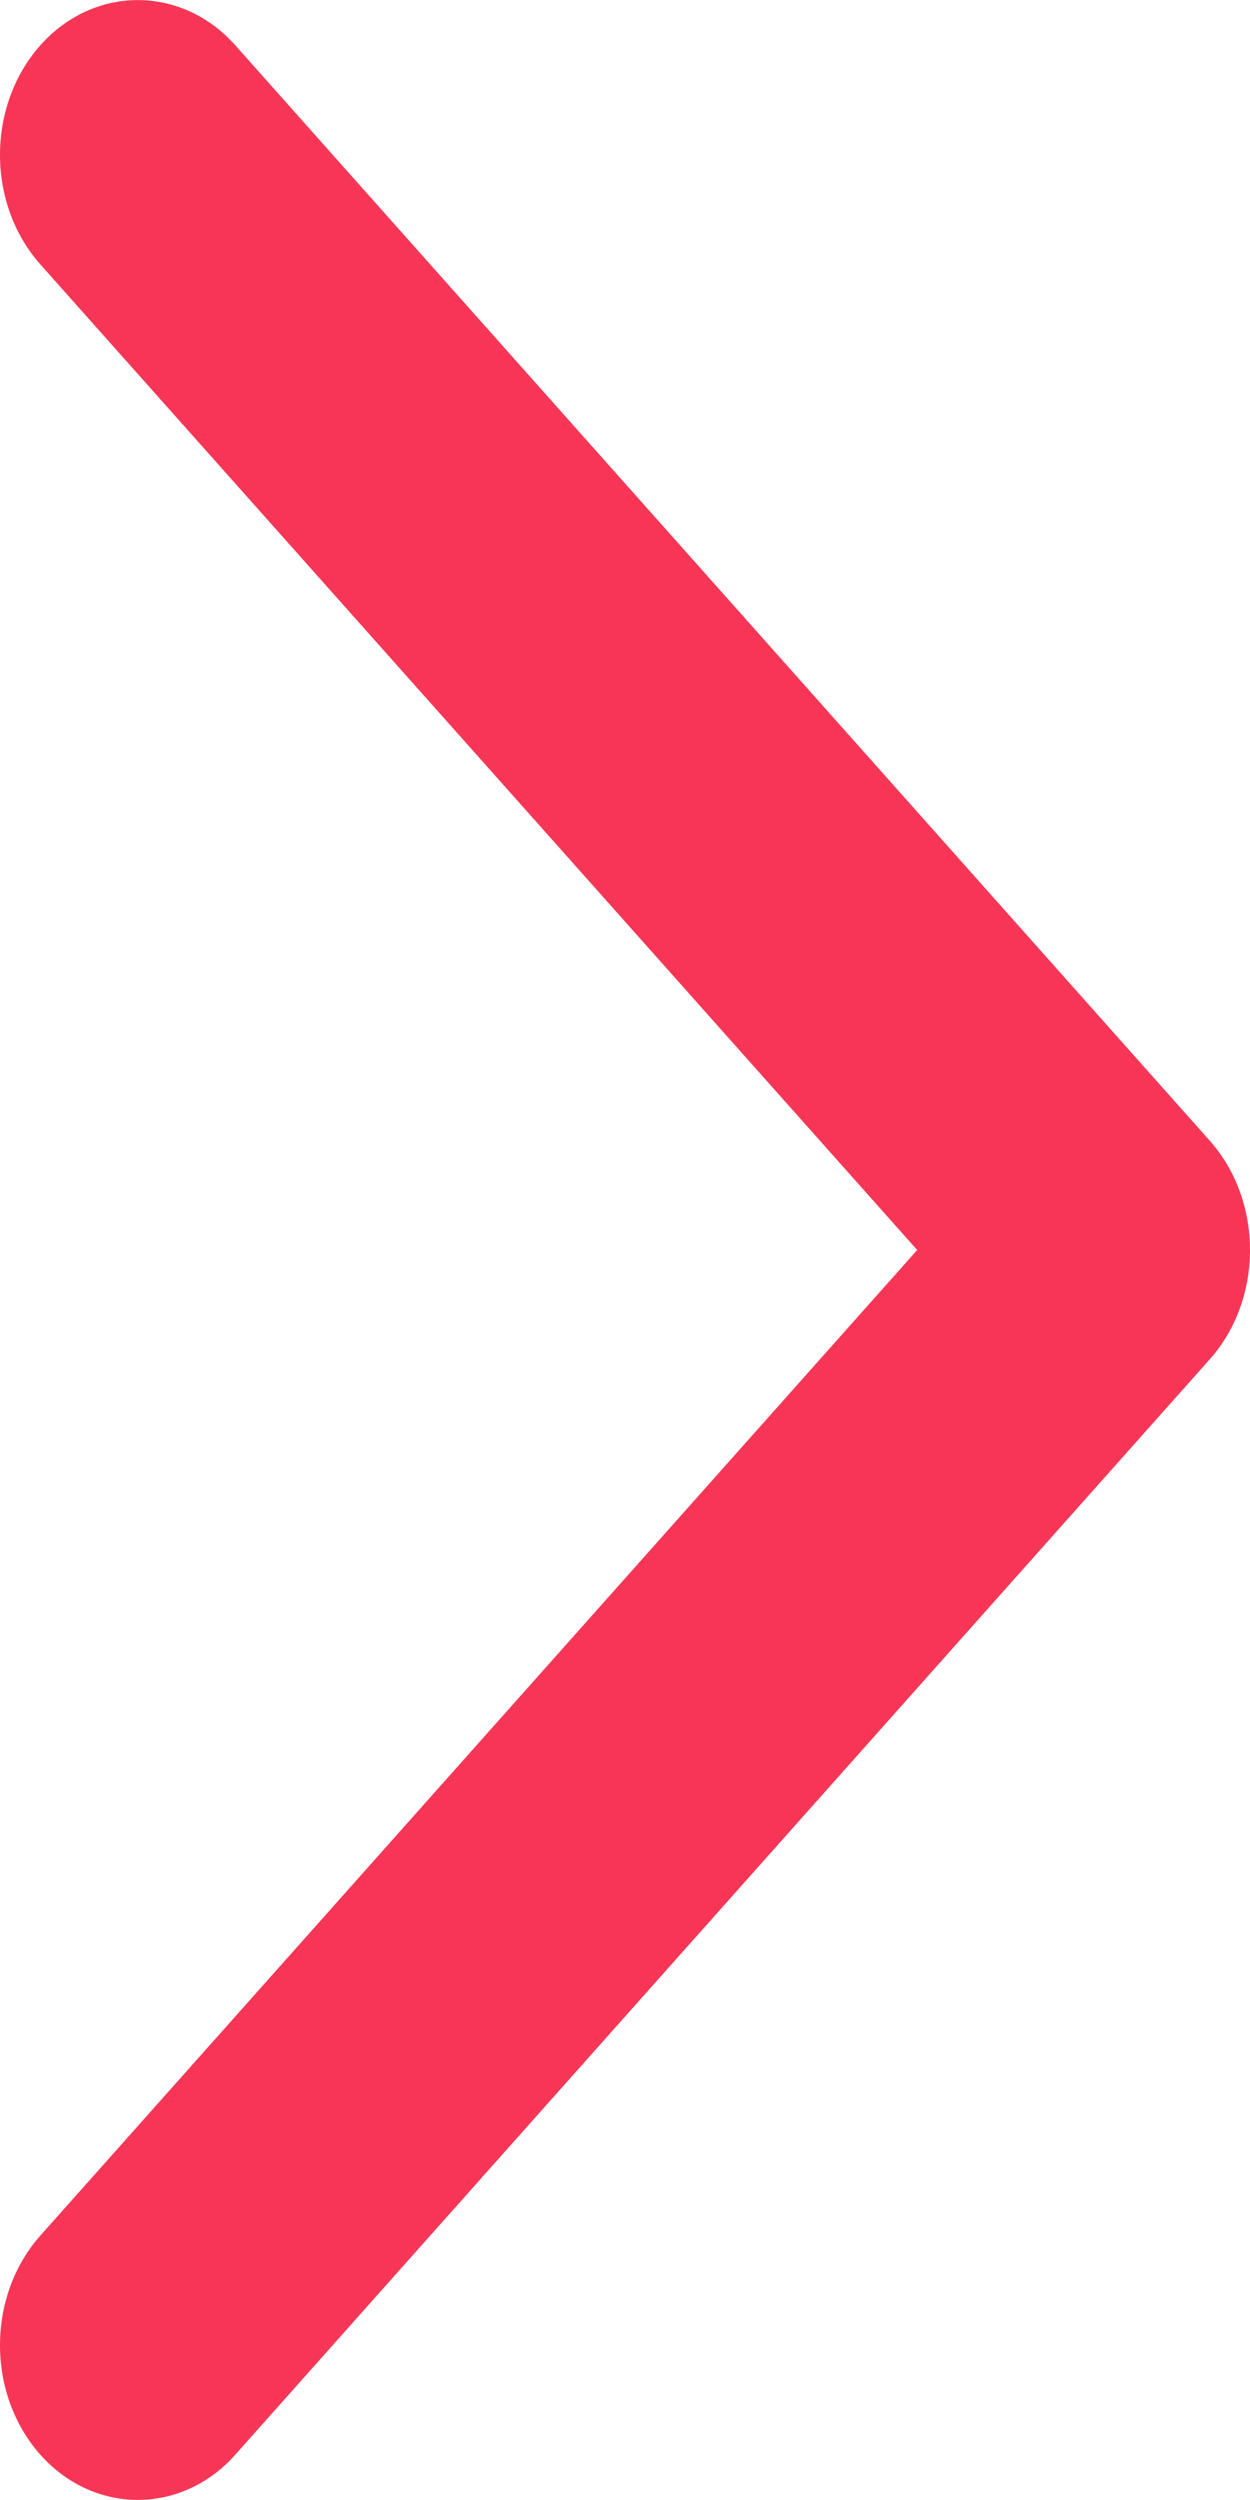 <?xml version="1.0" encoding="UTF-8"?>
<svg width="4px" height="8px" viewBox="0 0 4 8" version="1.1" xmlns="http://www.w3.org/2000/svg" xmlns:xlink="http://www.w3.org/1999/xlink">
    <!-- Generator: Sketch 50.2 (55047) - http://www.bohemiancoding.com/sketch -->
    <title>study_icon_next</title>
    <desc>Created with Sketch.</desc>
    <defs></defs>
    <g id="Symbols" stroke="none" stroke-width="1" fill="none" fill-rule="evenodd">
        <path d="M2.935,4 L0.129,0.846 C-0.043,0.652 -0.043,0.339 0.129,0.145 C0.301,-0.048 0.581,-0.048 0.753,0.145 L3.871,3.65 C4.043,3.843 4.043,4.157 3.871,4.35 L0.753,7.855 C0.581,8.048 0.301,8.048 0.129,7.855 C-0.043,7.661 -0.043,7.348 0.129,7.154 L2.935,4 Z" id="study_icon_next" fill="#F73657"></path>
    </g>
</svg>